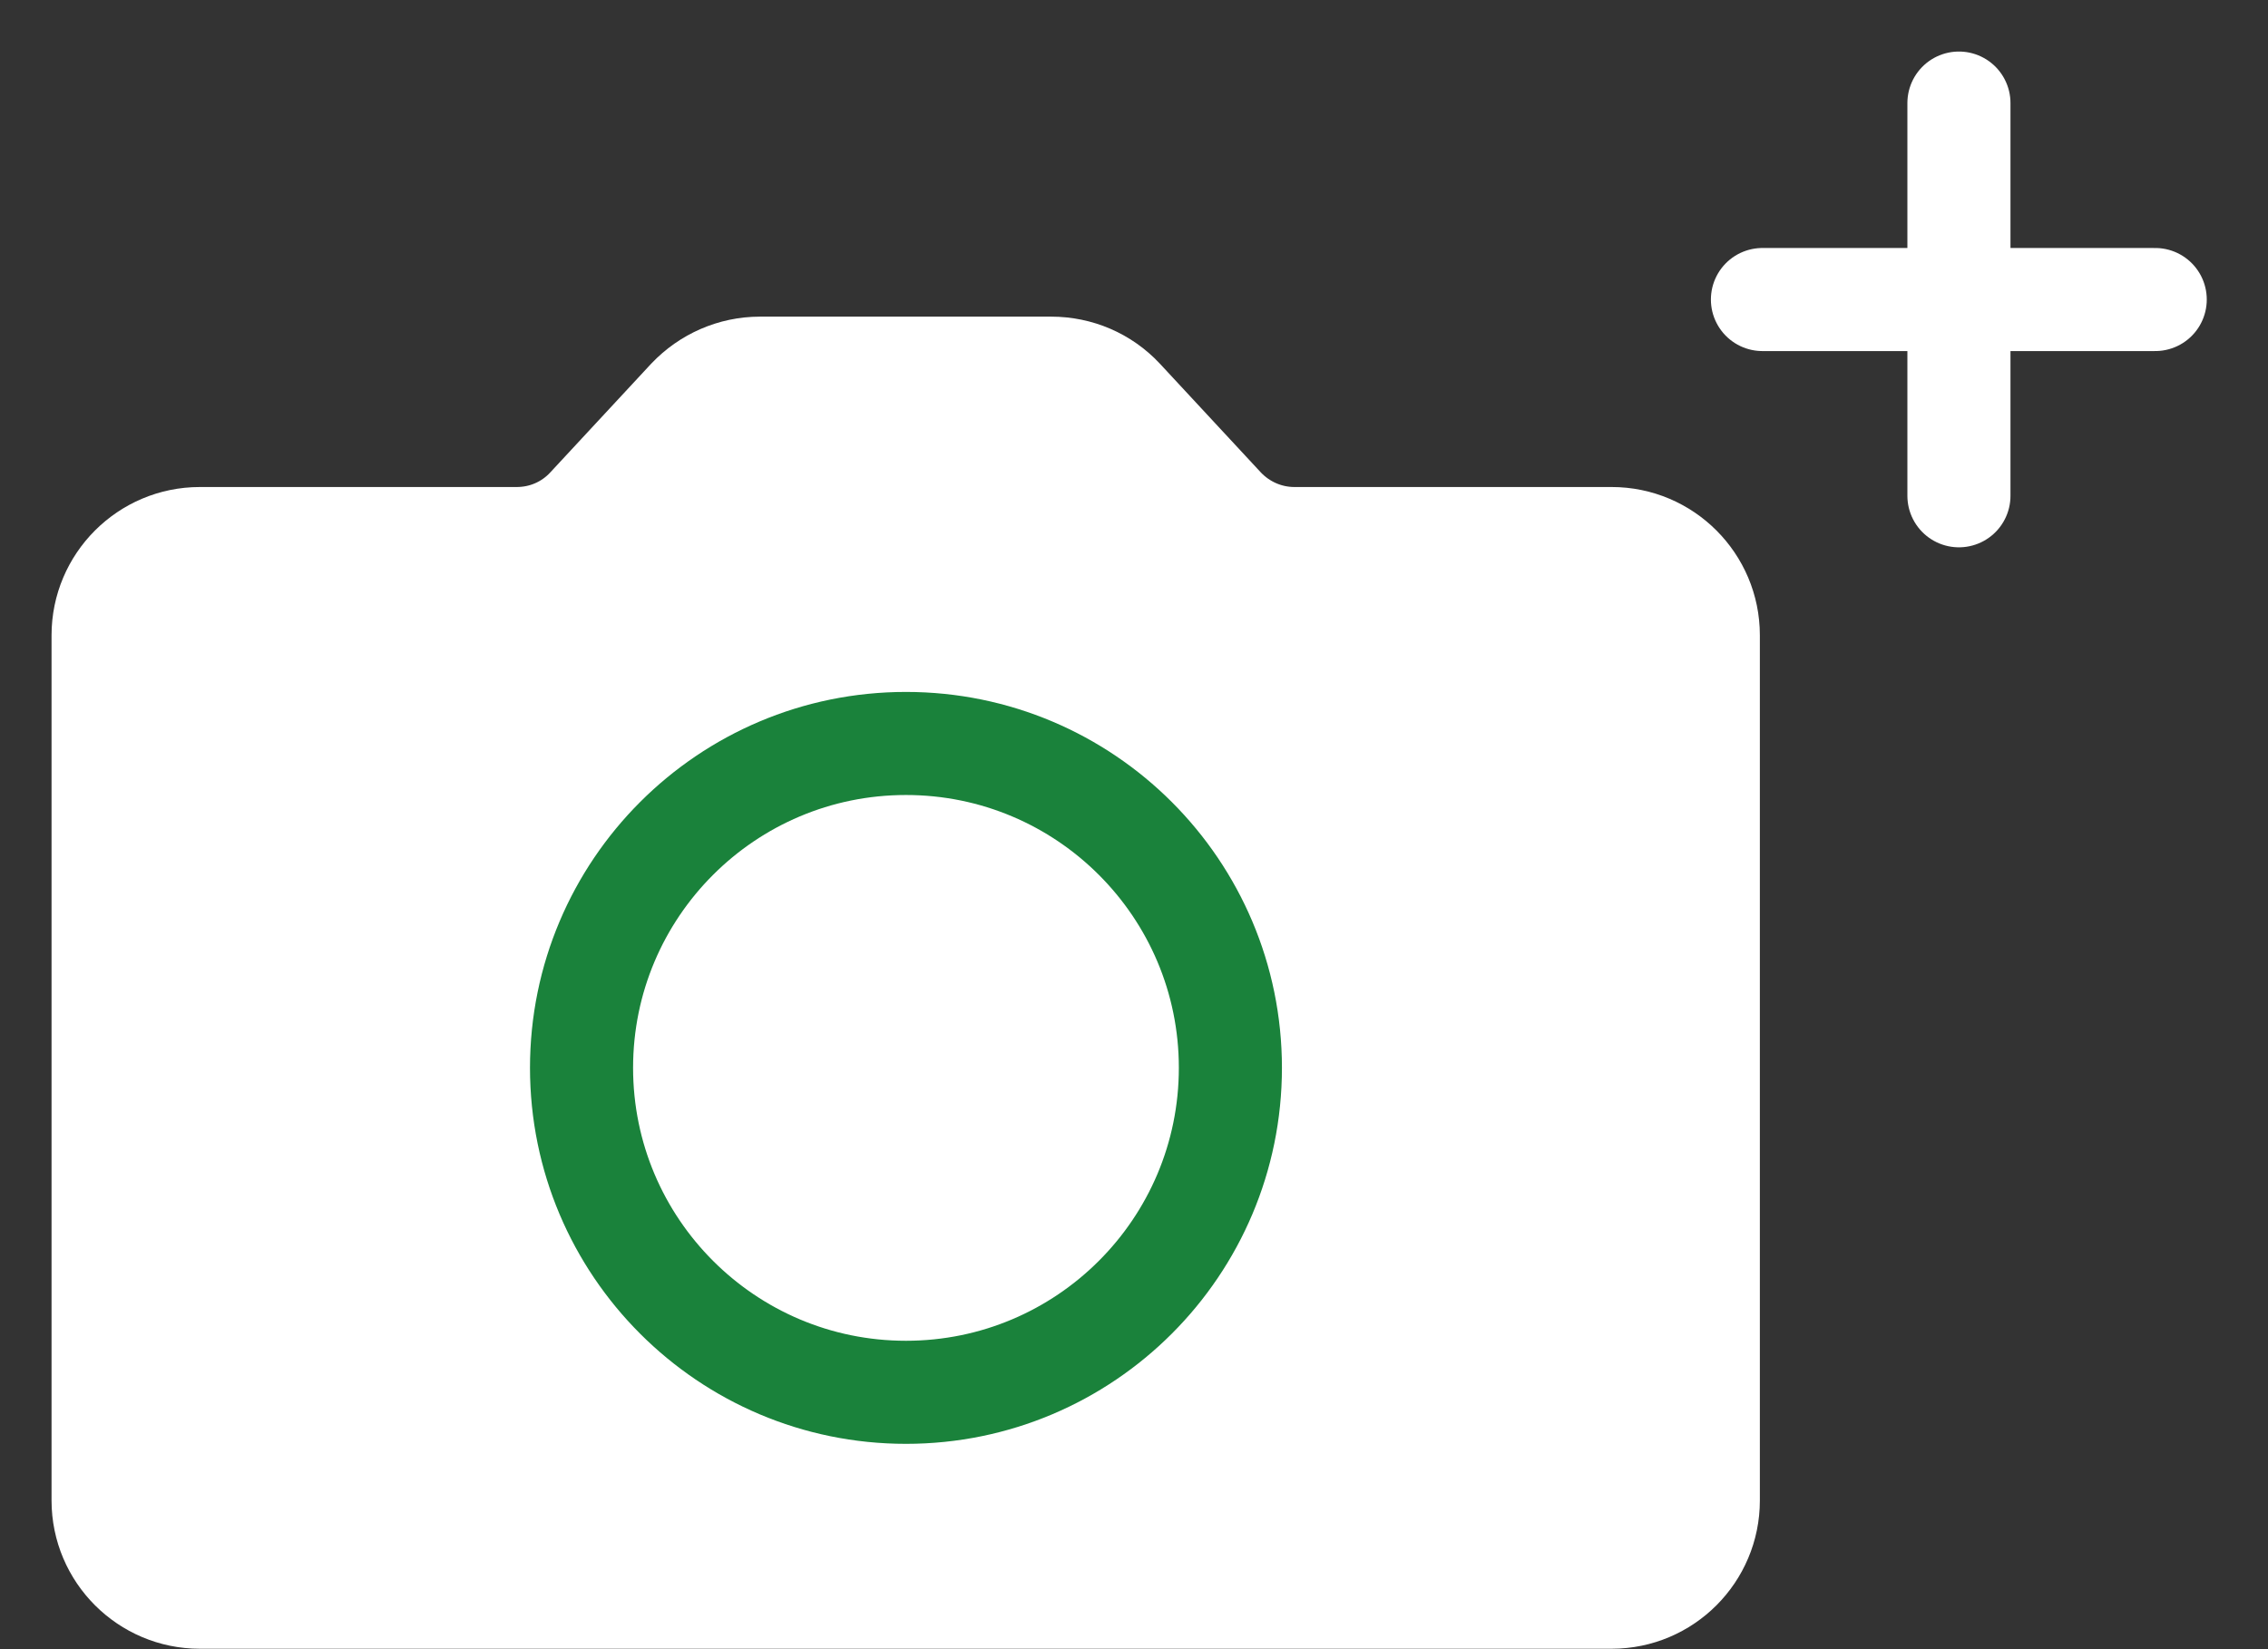 <svg width="22" height="16" viewBox="0 0 22 16" fill="none" xmlns="http://www.w3.org/2000/svg">
<rect x="0" y="0" width="22" height="16" fill="#333333" stroke="none"/>
<path d="M15.634 5.225H12.556C12.294 5.225 12.046 5.116 11.867 4.927L10.886 3.87C10.707 3.678 10.459 3.572 10.197 3.572H7.371C7.109 3.572 6.861 3.682 6.682 3.87L5.701 4.927C5.522 5.119 5.274 5.225 5.012 5.225H1.938C1.421 5.225 1 5.646 1 6.163V14.558C1 15.075 1.421 15.496 1.938 15.496H15.634C16.151 15.496 16.571 15.075 16.571 14.558V6.163C16.571 5.646 16.151 5.225 15.634 5.225Z" fill="white"/>
<path d="M12.824 7.793C12.824 8.114 13.083 8.373 13.404 8.373C13.725 8.373 13.984 8.114 13.984 7.793M15.634 5.225H12.556C12.294 5.225 12.046 5.116 11.867 4.927L10.886 3.87C10.707 3.678 10.459 3.572 10.197 3.572H7.371C7.109 3.572 6.861 3.682 6.682 3.87L5.701 4.927C5.522 5.119 5.274 5.225 5.012 5.225H1.938C1.421 5.225 1 5.646 1 6.163V14.558C1 15.075 1.421 15.496 1.938 15.496H15.634C16.151 15.496 16.571 15.075 16.571 14.558V6.163C16.571 5.646 16.151 5.225 15.634 5.225Z" stroke="white" stroke-miterlimit="10"/>
<path d="M8.788 13.508C10.526 13.508 11.935 12.098 11.935 10.36C11.935 8.622 10.526 7.213 8.788 7.213C7.05 7.213 5.641 8.622 5.641 10.36C5.641 12.098 7.05 13.508 8.788 13.508Z" stroke="#1A823B" stroke-miterlimit="10"/>
<path d="M17.096 2.906H20.906" stroke="white" stroke-miterlimit="10" stroke-linecap="round"/>
<path d="M19.002 4.81V1" stroke="white" stroke-miterlimit="10" stroke-linecap="round"/>
</svg>

